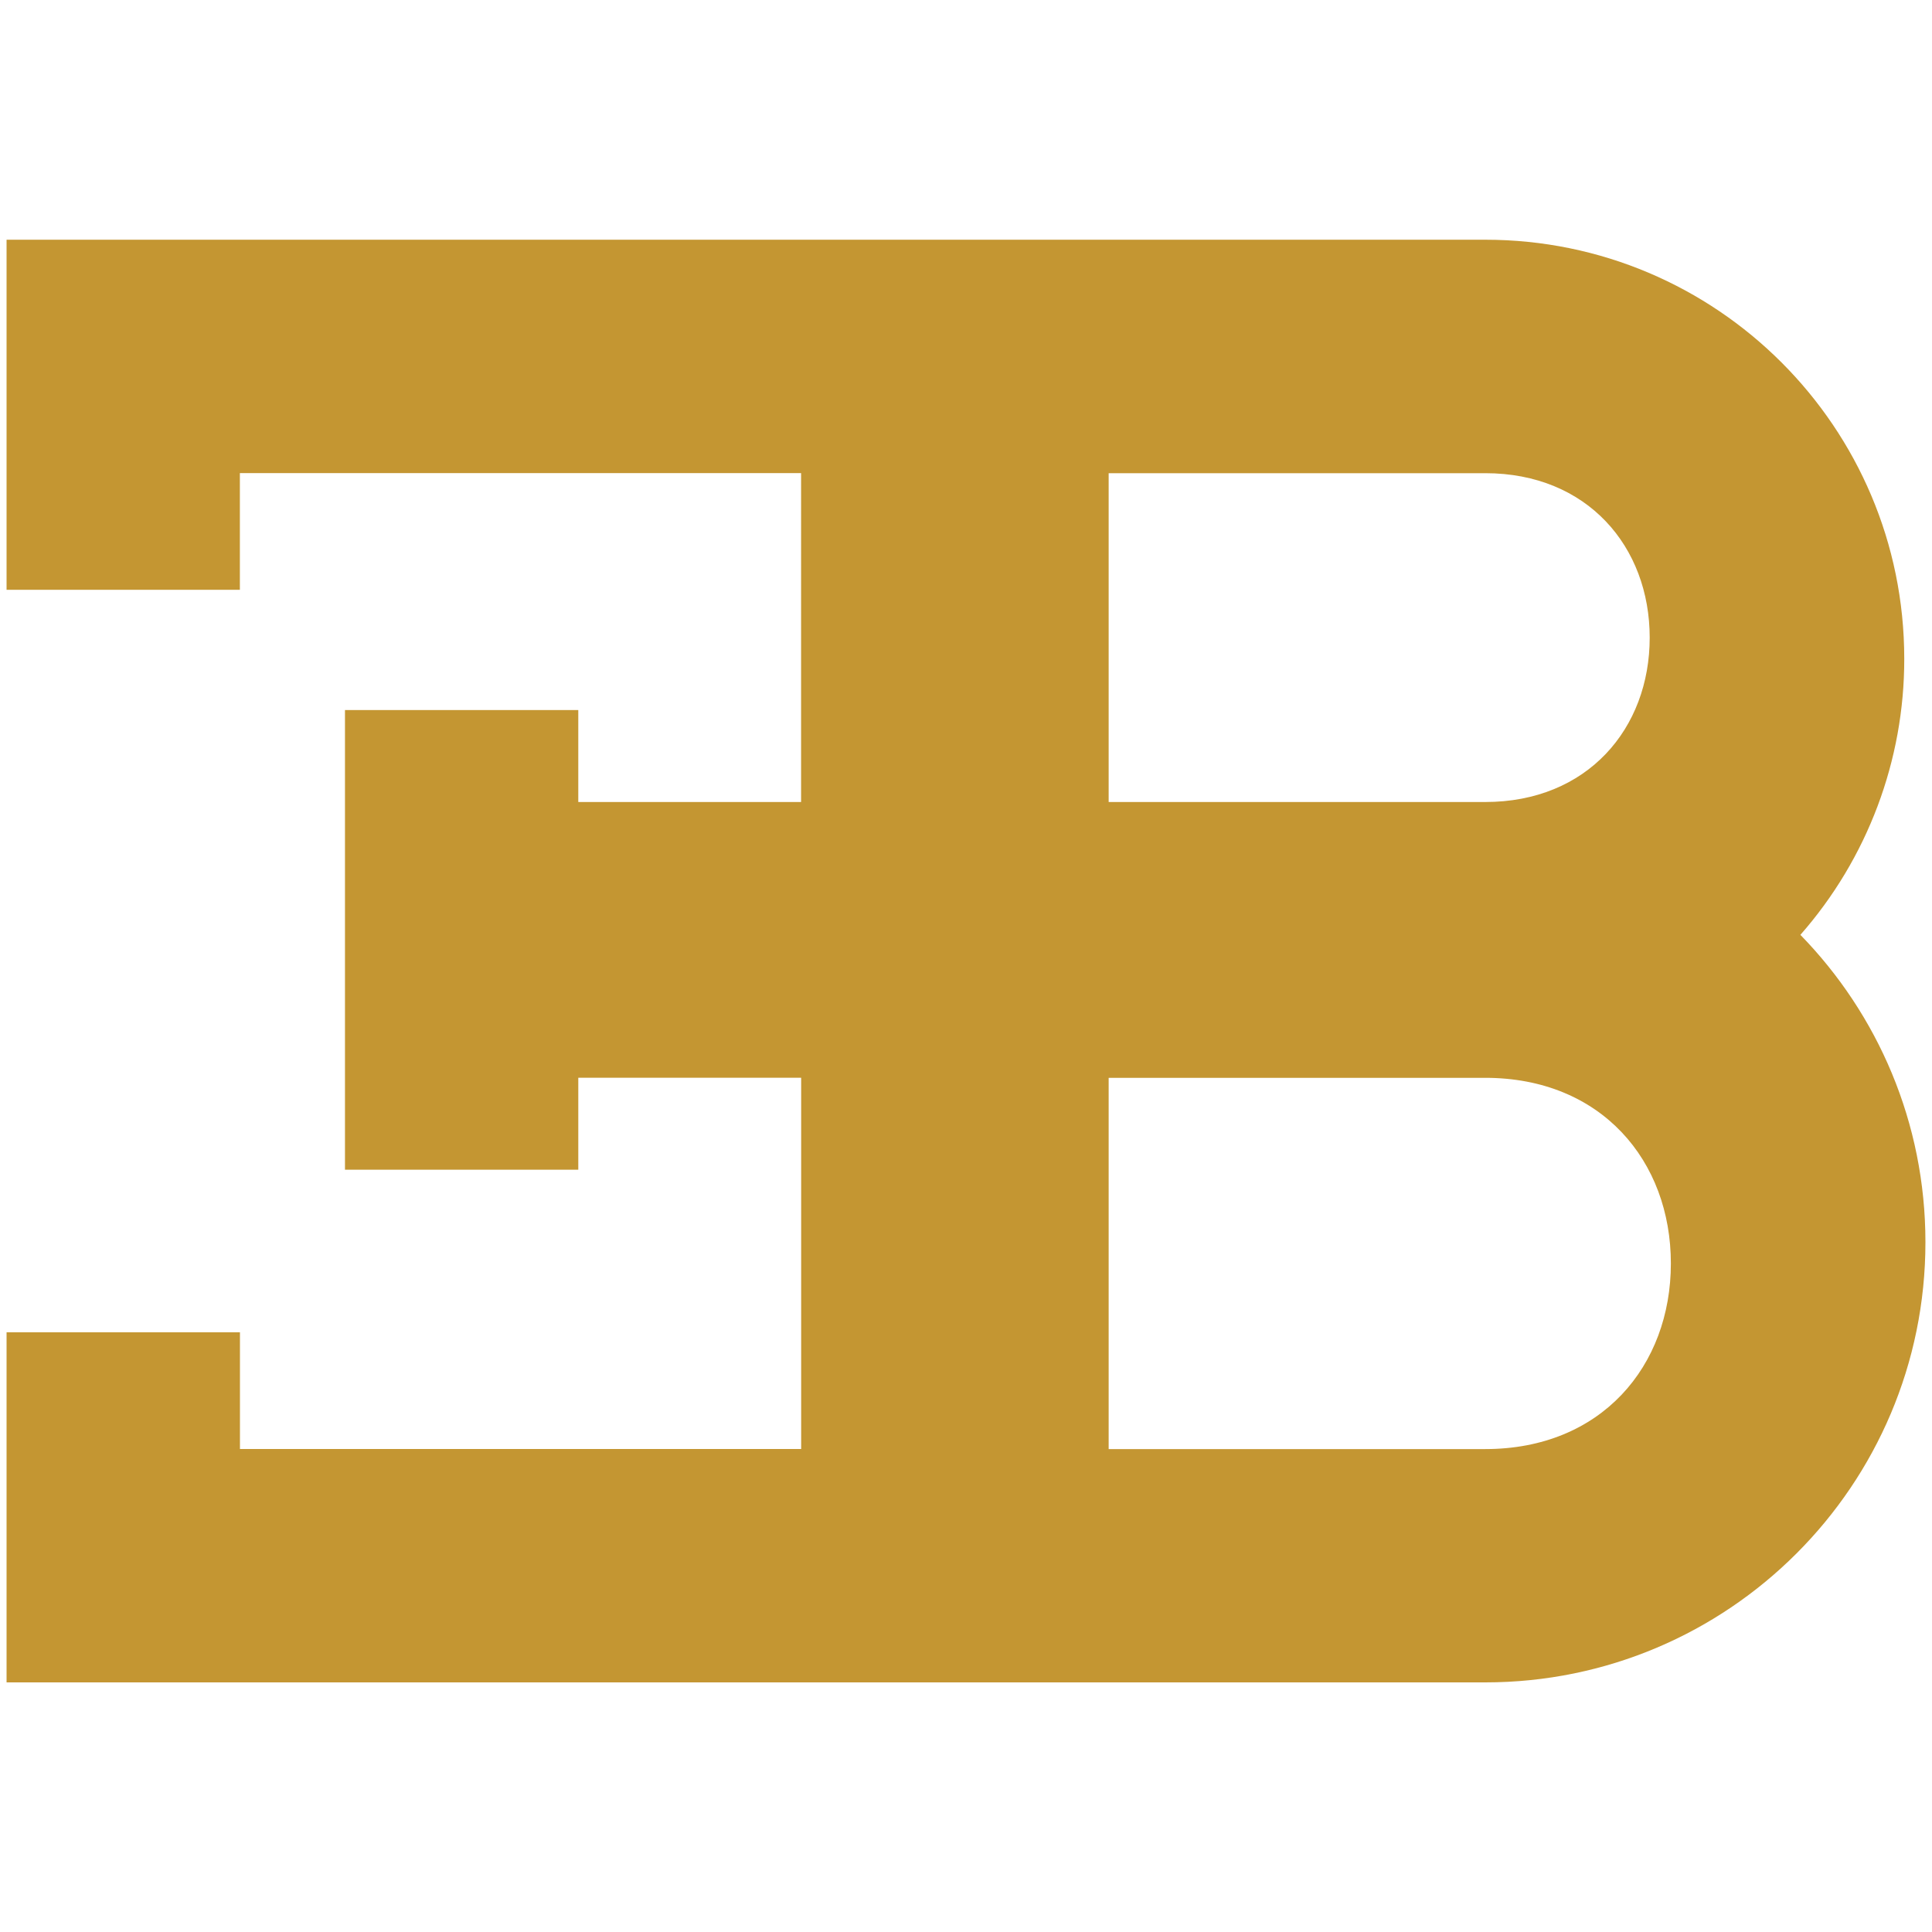 <?xml version="1.0" encoding="UTF-8" standalone="no"?>
<!-- Uploaded to: SVG Repo, www.svgrepo.com, Generator: SVG Repo Mixer Tools -->

<svg
   fill="#000000"
   version="1.1"
   id="Layer_1"
   viewBox="0 0 2500 2500"
   xml:space="preserve"
   width="800px"
   height="800px"
   sodipodi:docname="bugatti-svgrepo-com.svg"
   inkscape:version="1.4 (e7c3feb1, 2024-10-09)"
   xmlns:inkscape="http://www.inkscape.org/namespaces/inkscape"
   xmlns:sodipodi="http://sodipodi.sourceforge.net/DTD/sodipodi-0.dtd"
   xmlns="http://www.w3.org/2000/svg"
   xmlns:svg="http://www.w3.org/2000/svg"><defs
   id="defs1" /><sodipodi:namedview
   id="namedview1"
   pagecolor="#ffffff"
   bordercolor="#cccccc"
   borderopacity="1"
   inkscape:showpageshadow="0"
   inkscape:pageopacity="1"
   inkscape:pagecheckerboard="0"
   inkscape:deskcolor="#d1d1d1"
   inkscape:zoom="1.23375"
   inkscape:cx="399.59473"
   inkscape:cy="400"
   inkscape:window-width="1200"
   inkscape:window-height="1136"
   inkscape:window-x="0"
   inkscape:window-y="25"
   inkscape:window-maximized="0"
   inkscape:current-layer="Layer_1" />
<g
   id="g1"
   style="fill:#c49632;fill-opacity:1">
	<path
   d="M1921.9,1875.1c150.3,0,240.2-107.5,240.2-240.2c0-132.7-89.9-240.2-240.2-240.2h-487.3v480.4H1921.9z M1921.9,1037.8   c132.3,0,212.8-95.2,212.8-212.7c0-117.5-80.5-212.8-212.8-212.8h-487.3v425.5H1921.9z M748.3,1394.6v119H446.4V918.8h301.9v119   h288.3V612.2H310.4v151H8.5l0-151v-302h1913.4c299.4,0,542.2,242.7,542.2,542.2c0.2,131.5-47.6,258.5-134.4,357.3   c100.1,102.6,161.8,243,161.8,397.7c0,314.6-255,569.6-569.6,569.6H8.5l0-302v-151h302v151h726.2v-480.4L748.3,1394.6L748.3,1394.6   z"
   id="path1"
   style="fill:#c49632;fill-opacity:1" />
</g>
</svg>
